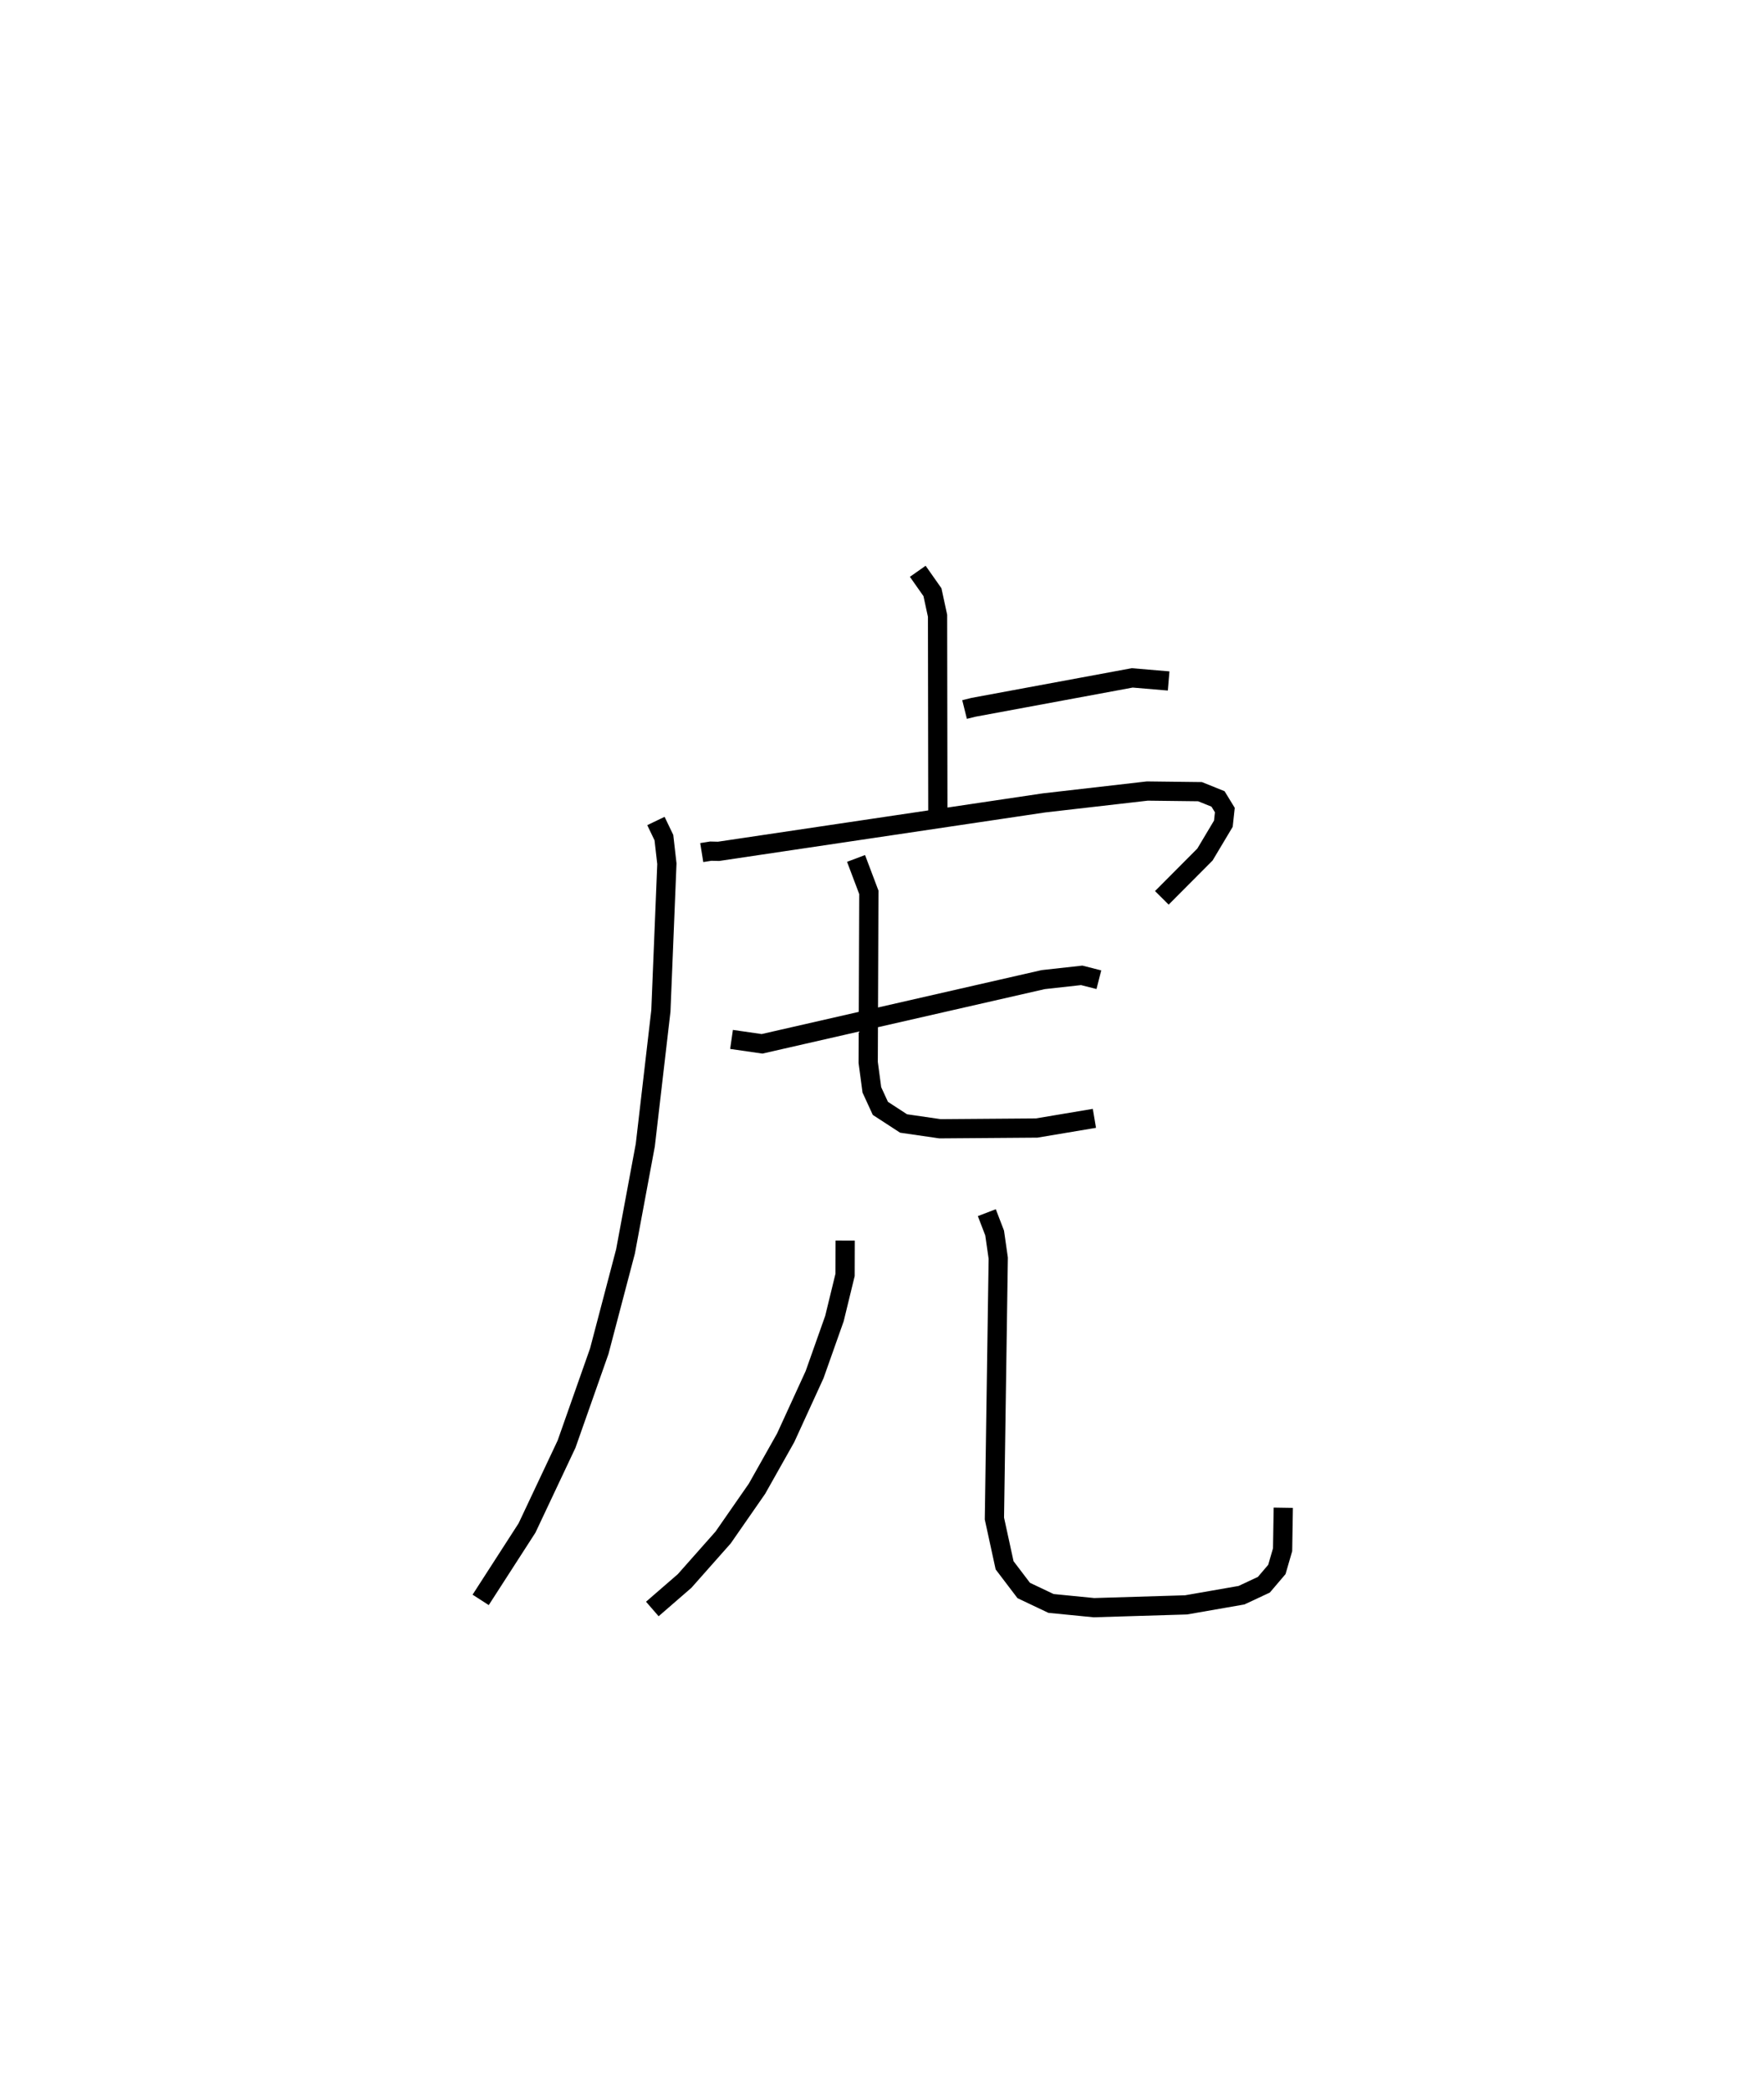 <?xml version="1.0" encoding="utf-8" ?>
<svg baseProfile="full" height="108.682" version="1.1" width="91.744" xmlns="http://www.w3.org/2000/svg" xmlns:ev="http://www.w3.org/2001/xml-events" xmlns:xlink="http://www.w3.org/1999/xlink"><defs /><rect fill="white" height="108.682" width="91.744" x="0" y="0" /><path d="M25.162,25 m0.0,0.0 m25.004,11.901 l0.464,-0.115 8.255,-1.53 l1.895,0.16 m-13.048,-5.704 l0.764,1.087 0.265,1.226 l0.016,10.754 m-12.28,1.563 l0.468,-0.075 0.407,0.01 l16.918,-2.518 5.381,-0.618 l2.741,0.033 0.936,0.377 l0.355,0.58 -0.077,0.709 l-0.957,1.603 -2.243,2.253 m-26.312,-3.997 l0.415,0.864 0.155,1.358 l-0.312,7.656 -0.811,6.981 l-1.029,5.527 -1.365,5.19 l-1.701,4.832 -2.056,4.361 l-2.411,3.74 m13.047,-29.149 l1.587,0.229 14.621,-3.339 l2.005,-0.222 0.892,0.227 m-12.629,-6.308 l0.666,1.764 -0.034,8.849 l0.191,1.425 0.442,0.961 l1.207,0.786 1.895,0.275 l5.023,-0.038 3.007,-0.504 m-12.962,6.357 l-0.005,1.784 -0.553,2.27 l-1.033,2.919 -1.505,3.286 l-1.49,2.646 -1.761,2.536 l-2.005,2.264 -1.678,1.455 m17.397,-20.612 l0.407,1.06 0.187,1.308 l-0.199,13.541 0.529,2.431 l0.996,1.311 1.418,0.673 l2.231,0.22 4.791,-0.145 l2.884,-0.503 1.164,-0.544 l0.677,-0.795 0.298,-1.026 l0.035,-2.185 " fill="none" stroke="black" stroke-width="1" /></svg>
